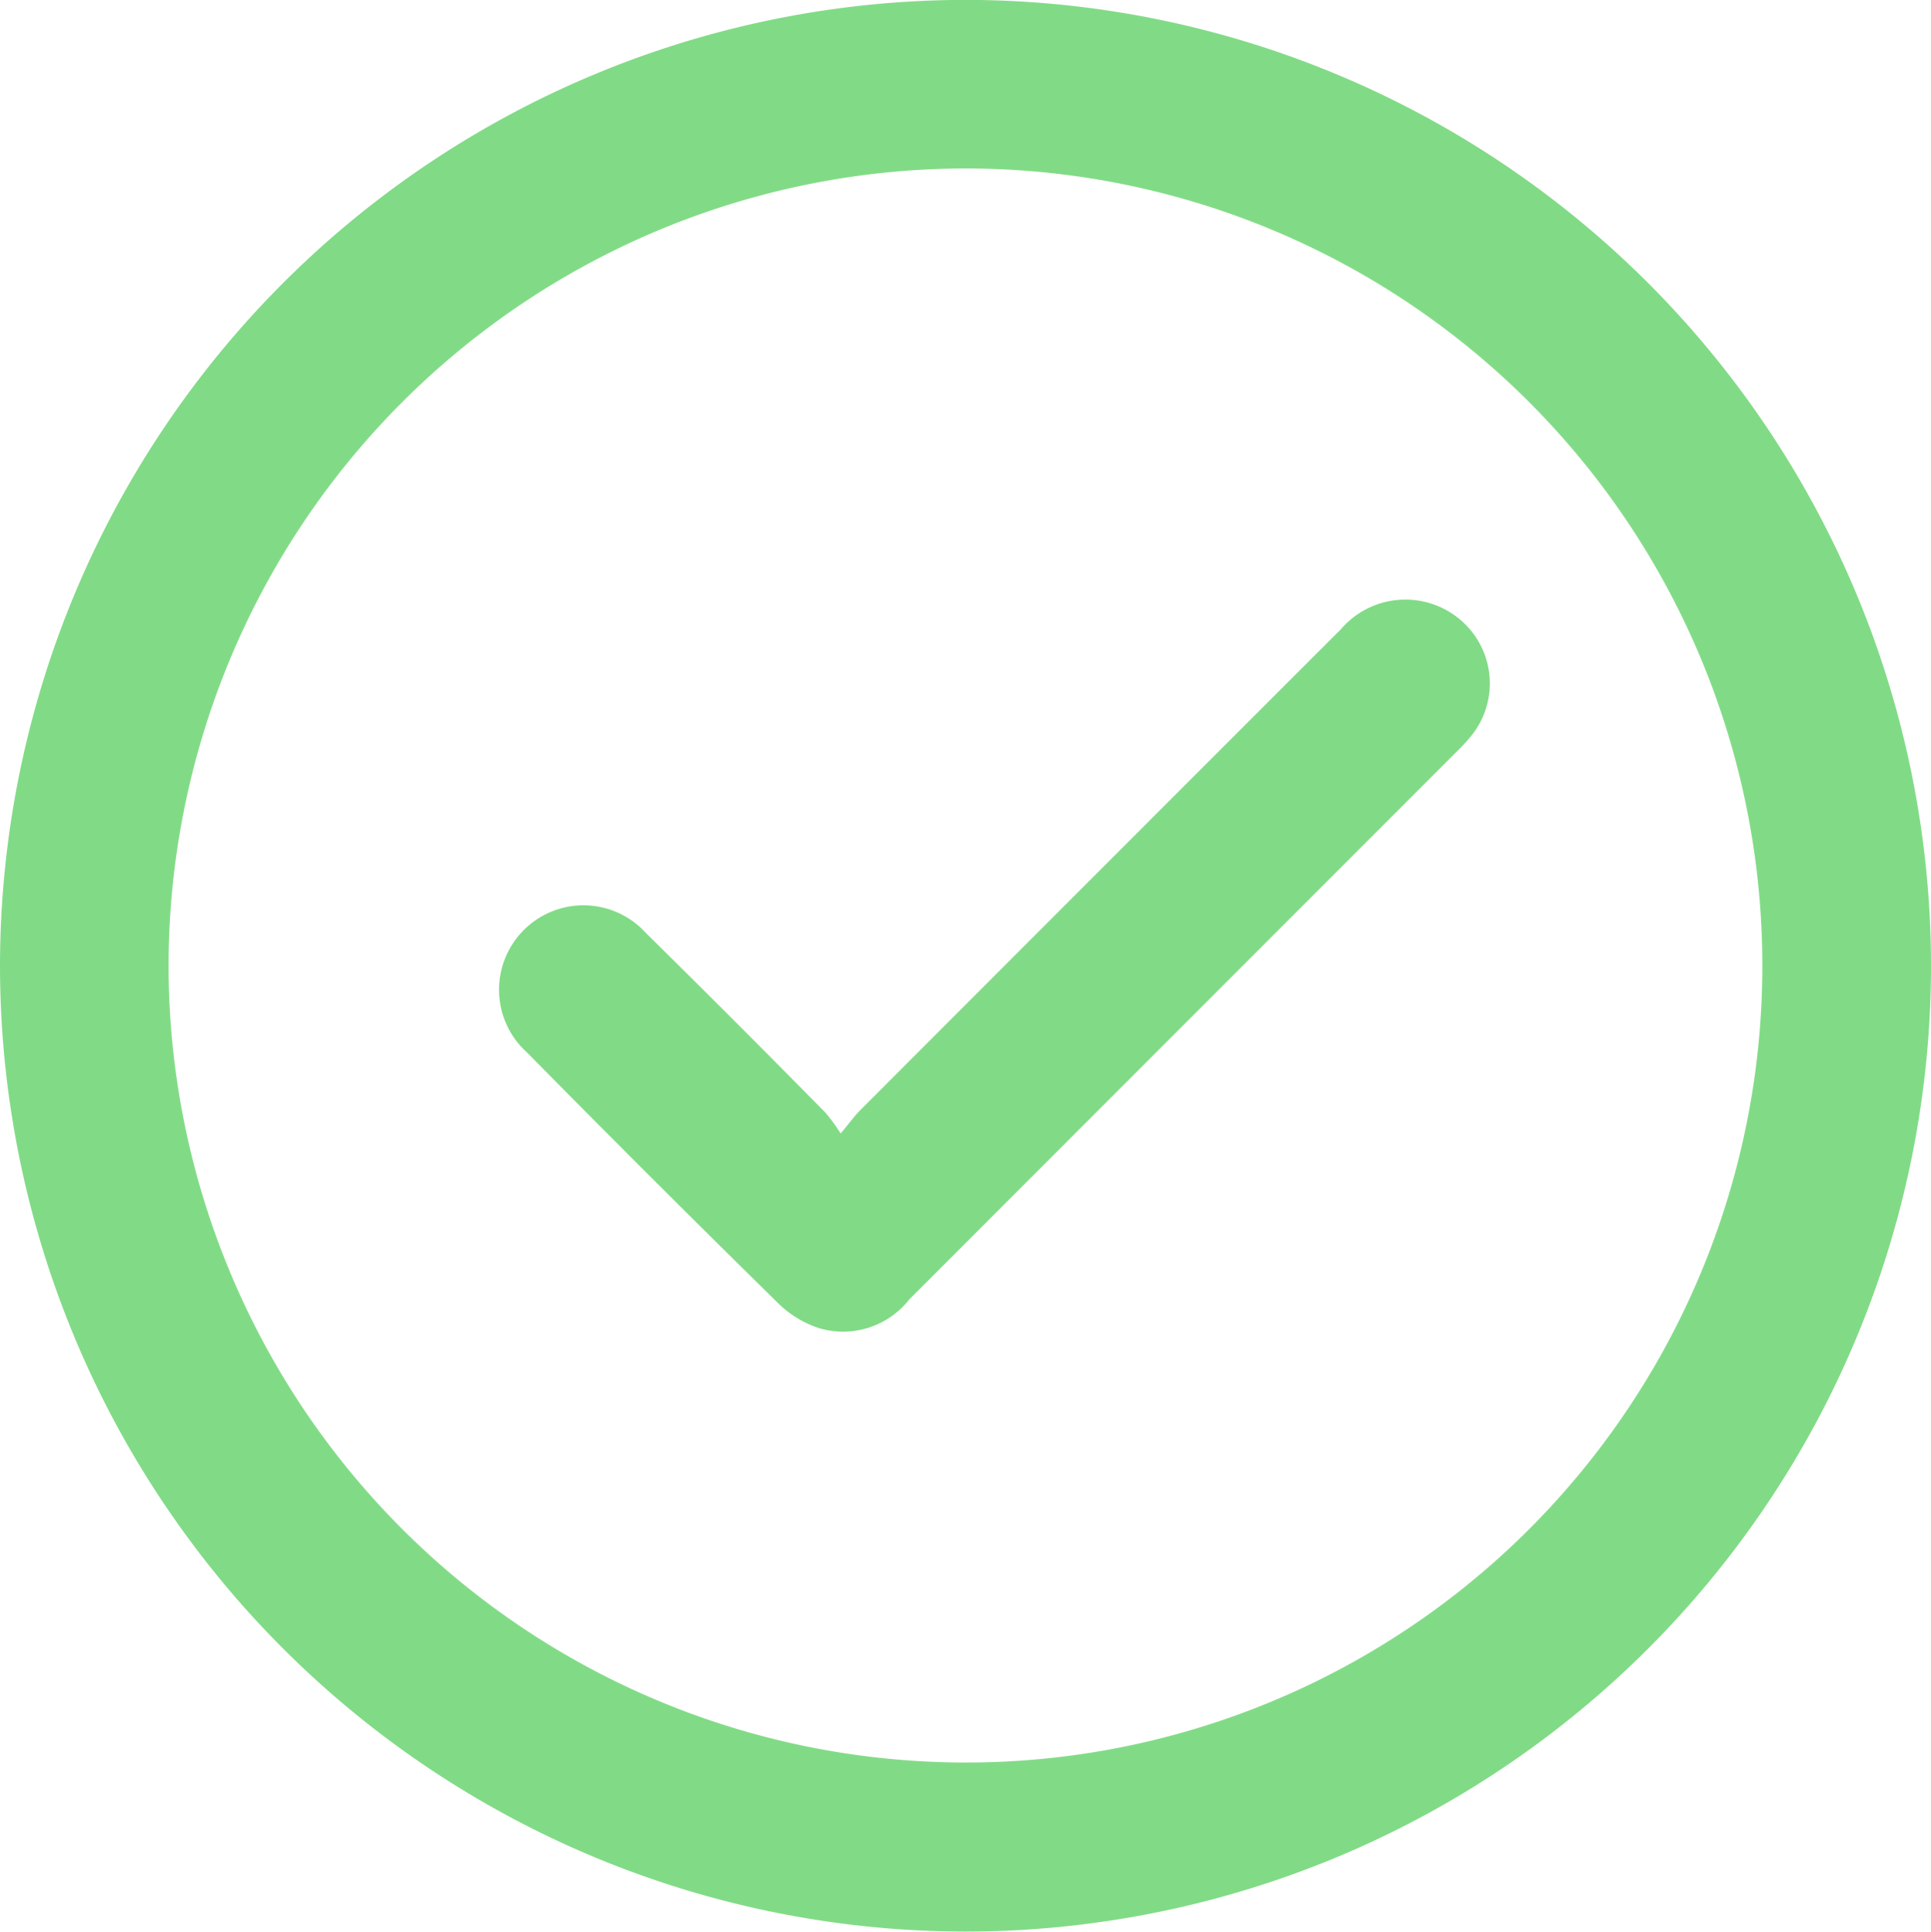 <svg xmlns="http://www.w3.org/2000/svg" width="17.058" height="17.062" viewBox="0 0 17.058 17.062">
  <g id="Group_4566" data-name="Group 4566" transform="translate(115.143 -214.813)">
    <path id="Path_2121" data-name="Path 2121" d="M-115.143,223.344a8.538,8.538,0,0,1,8.517-8.532,8.535,8.535,0,0,1,8.541,8.523,8.532,8.532,0,0,1-8.524,8.539A8.536,8.536,0,0,1-115.143,223.344Zm1.489,0a7.044,7.044,0,0,0,7.026,7.037,7.035,7.035,0,0,0,7.053-7.023,7.039,7.039,0,0,0-7.039-7.057A7.047,7.047,0,0,0-113.654,223.346Z" fill="#81db86"/>
    <path id="Path_2122" data-name="Path 2122" d="M-16.933,333.767c.077-.092.118-.149.167-.2q2.125-2.128,4.252-4.254a.75.75,0,0,1,1.084-.058.736.736,0,0,1,.073.993,1.534,1.534,0,0,1-.129.141q-2.421,2.422-4.842,4.845a.743.743,0,0,1-.8.251.927.927,0,0,1-.35-.212q-1.12-1.1-2.227-2.223a.745.745,0,0,1-.034-1.073.745.745,0,0,1,1.086.019q.8.789,1.585,1.586A1.5,1.5,0,0,1-16.933,333.767Z" transform="translate(-90.784 -108.942)" fill="#81db86"/>
  </g>
</svg>
